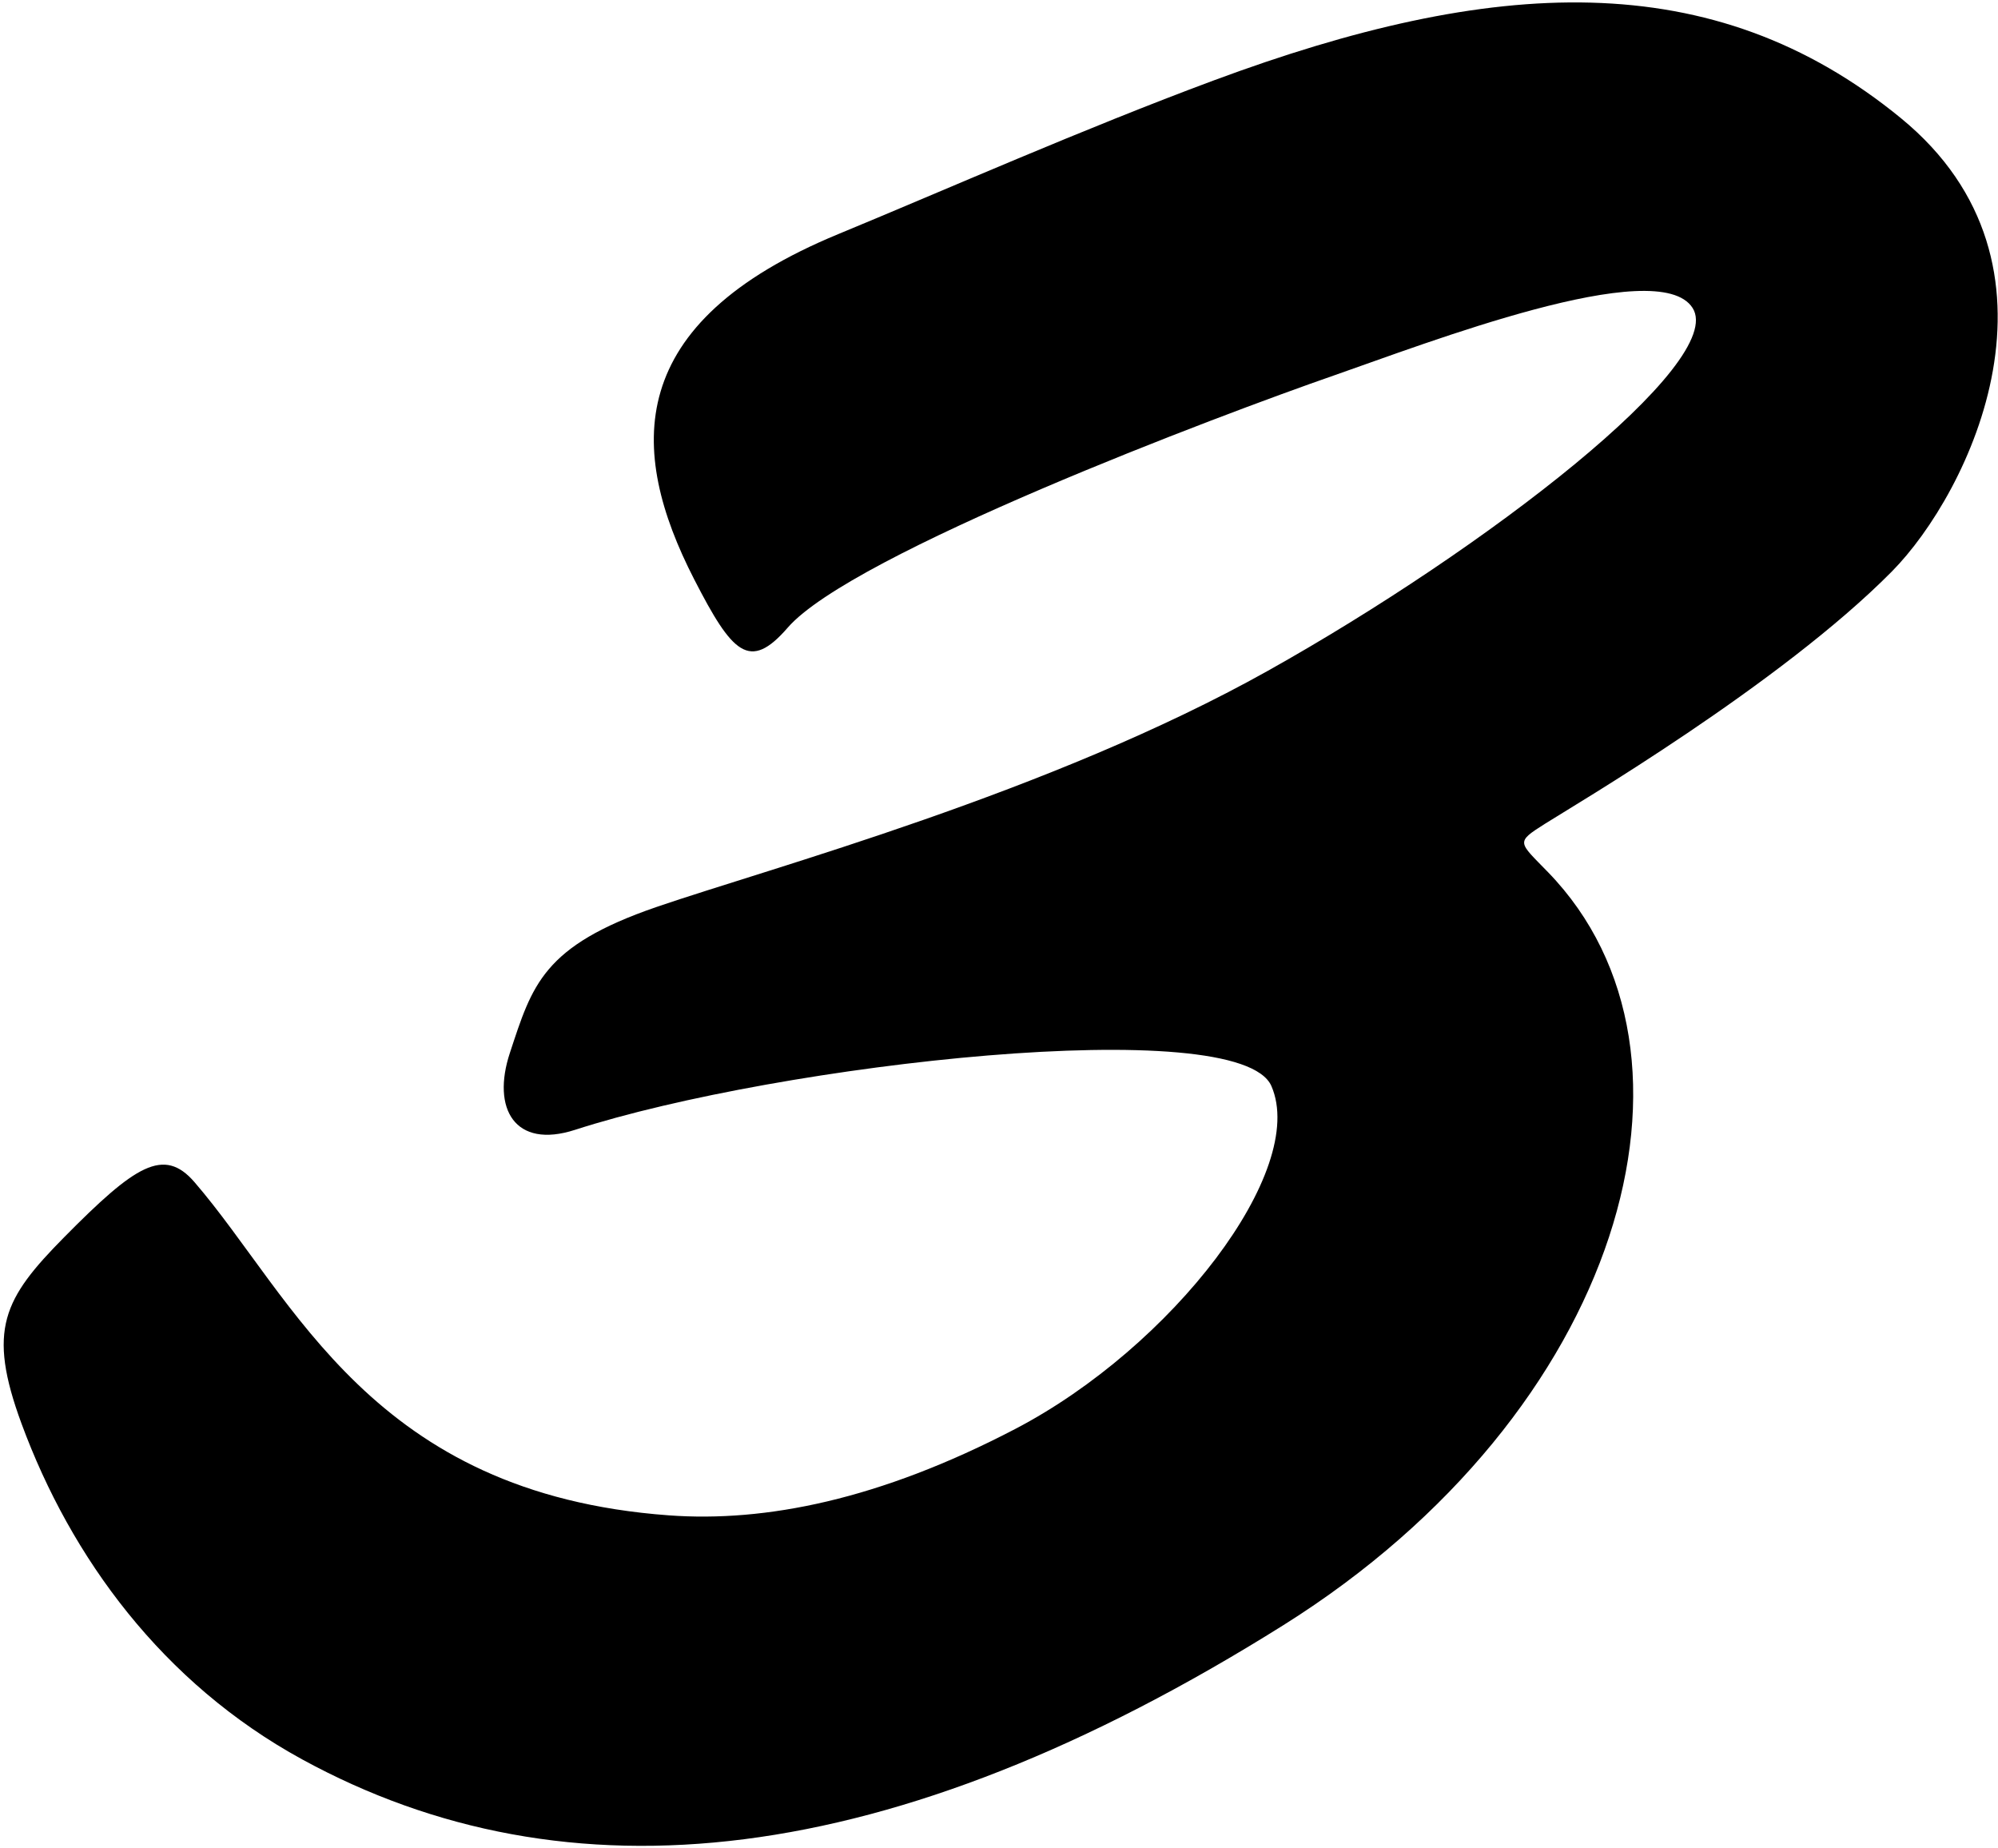 <?xml version="1.0" encoding="UTF-8"?>
<svg xmlns="http://www.w3.org/2000/svg" xmlns:xlink="http://www.w3.org/1999/xlink" width="505pt" height="467pt" viewBox="0 0 505 467" version="1.1">
<g id="surface1">
<path style=" stroke:none;fill-rule:nonzero;fill:rgb(0%,0%,0%);fill-opacity:1;" d="M 390.453 208.211 C 397.953 203.461 449.977 172.93 478.152 144.449 C 497.871 124.52 525.809 67.035 480.488 29.883 C 432.824 -9.191 377.07 -5.77 306.742 20.336 C 273.836 32.551 239.375 47.801 211.852 59.172 C 157.508 81.617 158.672 113.68 175.426 146.344 C 185.09 165.188 189.434 169.762 199.094 158.625 C 215.293 139.949 308.184 104.938 337.309 94.828 C 360.09 86.922 419.059 64.078 427.809 77.828 C 436.559 91.578 375.547 138.695 320.465 169.52 C 265.387 200.348 194.723 219.324 165.938 229.211 C 137.148 239.098 134.539 248.934 128.871 266.098 C 124.223 280.164 130.117 290.449 145.328 285.535 C 197.102 268.809 313.238 255.816 321.352 274.469 C 330.613 295.766 296.258 340.438 256.59 361.133 C 222.254 379.047 193.422 384.738 169.059 382.957 C 93.828 377.457 74.473 328.141 49.176 298.77 C 41.395 289.738 34.141 294.539 16.246 312.641 C 0.875 328.195 -3.309 336.031 5.441 359.781 C 17.922 393.656 41.102 425.355 76.379 444.633 C 143.281 481.191 224.84 473.172 324.43 410.676 C 410.09 356.914 435.824 266.359 391.277 220.426 C 383.793 212.707 382.953 212.961 390.453 208.211 "/>
</g>
</svg>
